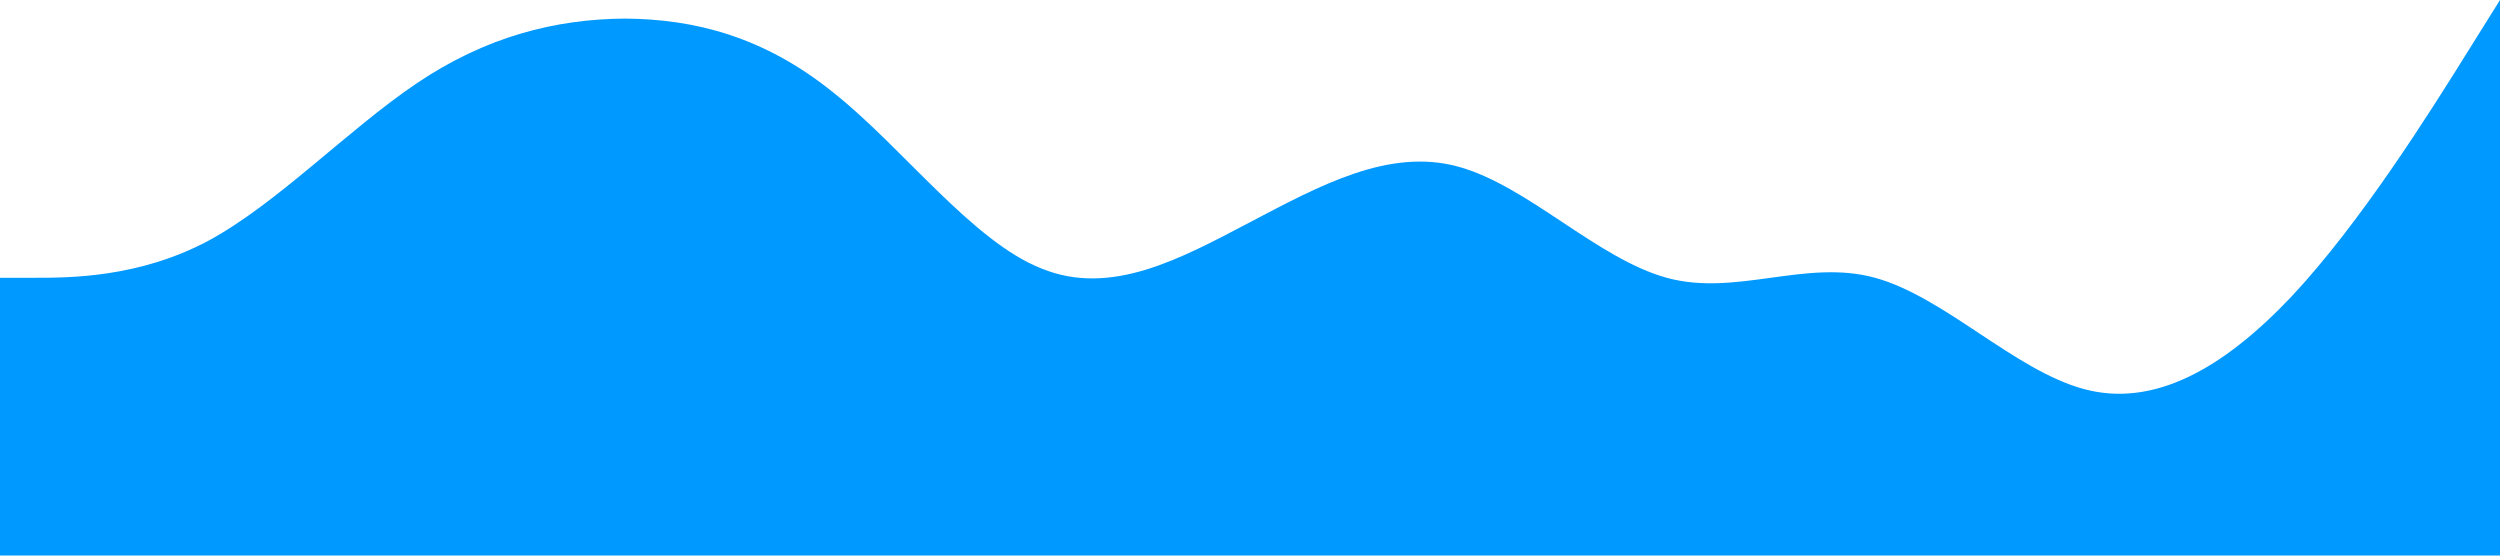 <svg xmlns="http://www.w3.org/2000/svg" viewBox="0 0 1440 320"><path fillOpacity="1" d="M0 160L20 160C40 160 80 160 120 138.7 160 117 200 75 240 48 280 21 320 11 360 10.7 400 11 440 21 480 53.3 520 85 560 139 600 154.7 640 171 680 149 720 128 760 107 800 85 840 96 880 107 920 149 960 160 1000 171 1040 149 1080 160 1120 171 1160 213 1200 224 1240 235 1280 213 1320 170.7 1360 128 1400 64 1420 32L1440 0 1440 320 1420 320C1400 320 1360 320 1320 320 1280 320 1240 320 1200 320 1160 320 1120 320 1080 320 1040 320 1000 320 960 320 920 320 880 320 840 320 800 320 760 320 720 320 680 320 640 320 600 320 560 320 520 320 480 320 440 320 400 320 360 320 320 320 280 320 240 320 200 320 160 320 120 320 80 320 40 320 20 320L0 320Z" fill="#09f"/></svg>